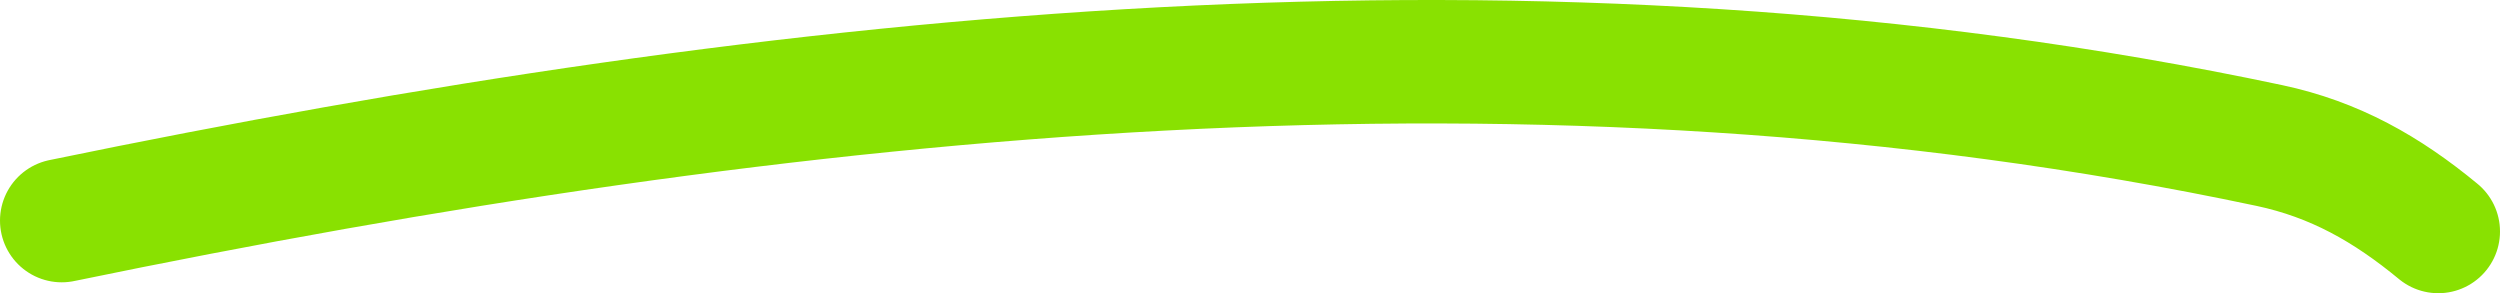 <svg xmlns="http://www.w3.org/2000/svg" width="162" height="19" viewBox="0 0 162 19" fill="none">
<path d="M4 14.294C50.912 4.612 99.699 -0.616 147.049 9.428C151.281 10.326 154.658 12.241 158 15" stroke="#89E101" stroke-width="8" stroke-linecap="round"/>
</svg>